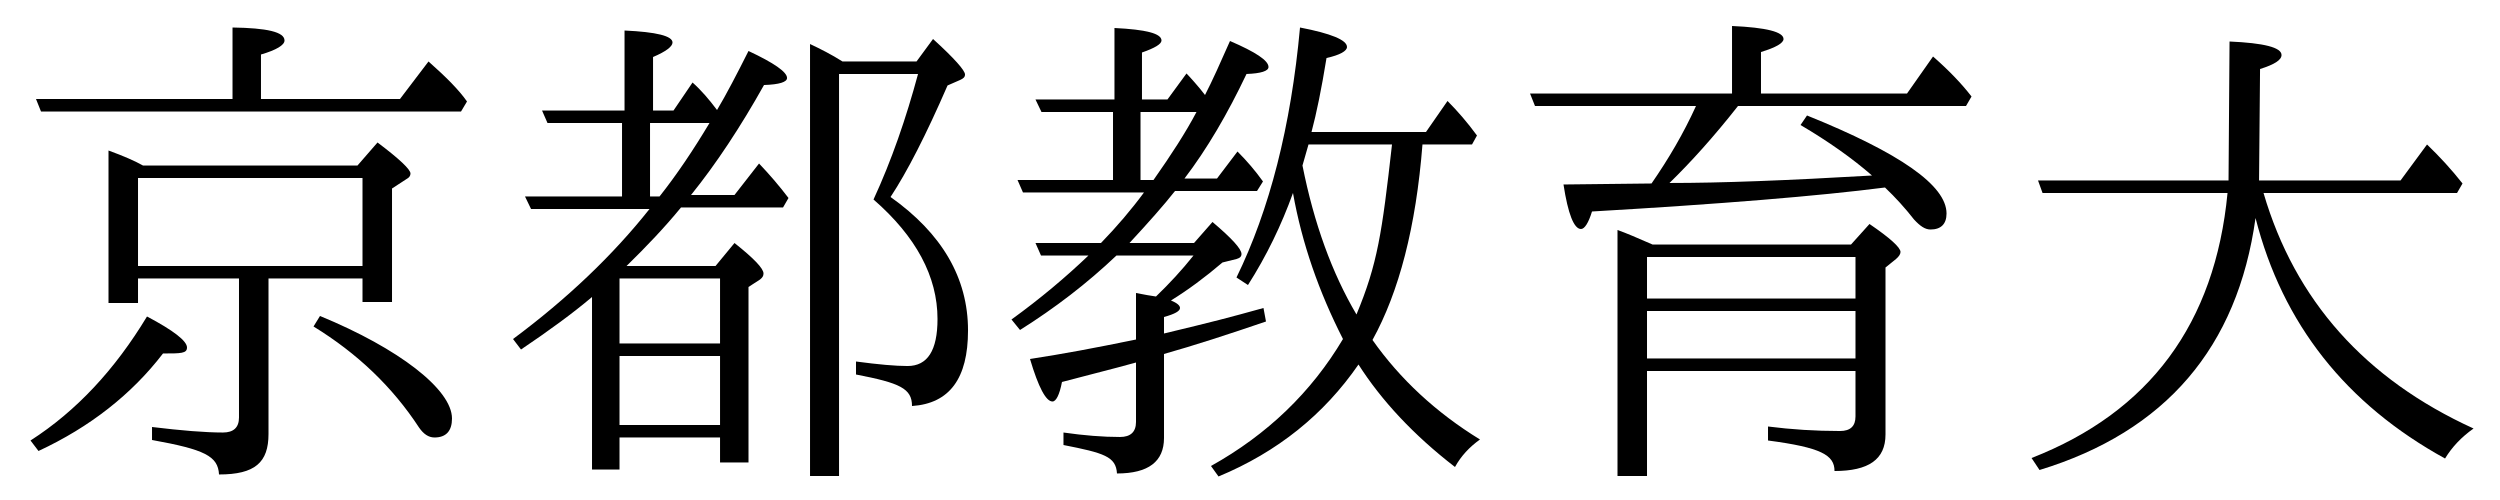 <?xml version='1.0' encoding='UTF-8'?>
<!-- This file was generated by dvisvgm 2.9.1 -->
<svg version='1.1' xmlns='http://www.w3.org/2000/svg' xmlns:xlink='http://www.w3.org/1999/xlink' width='49.813pt' height='9.963pt' viewBox='146.949 -8.767 49.813 9.963'>
<defs>
<path id='g0-39' d='M5.091-4.423C5.629-2.311 6.894-.717 8.867 .369C9.006 .139 9.196-.06 9.435-.229C7.273-1.215 5.878-2.78 5.25-4.922H9.106L9.215-5.111C8.996-5.39 8.757-5.649 8.508-5.888L7.98-5.171H5.161L5.181-7.392C5.469-7.482 5.609-7.572 5.609-7.671C5.609-7.821 5.26-7.91 4.573-7.94L4.553-5.171H.757L.847-4.922H4.533C4.284-2.321 2.979-.558 .628 .359L.787 .598C3.298-.169 4.732-1.843 5.091-4.423Z'/>
<path id='g1-178' d='M3.039-3.895C2.74-4.025 2.511-4.125 2.341-4.184V.717H2.929V-1.375H7.083V-.468C7.083-.279 6.984-.179 6.775-.179C6.286-.179 5.808-.209 5.34-.269V.01C6.396 .149 6.665 .299 6.665 .618C7.342 .618 7.681 .389 7.681-.11V-3.437L7.89-3.606C7.95-3.656 7.98-3.706 7.98-3.746C7.98-3.836 7.771-4.025 7.362-4.304L6.994-3.895H3.039ZM2.929-3.646H7.083V-2.819H2.929V-3.646ZM7.083-1.624H2.929V-2.57H7.083V-1.624ZM3.905-6.655C3.656-6.107 3.357-5.599 3.019-5.111L1.265-5.091C1.355-4.503 1.474-4.204 1.614-4.204C1.684-4.204 1.763-4.324 1.833-4.553C4.403-4.702 6.356-4.862 7.671-5.031C7.88-4.832 8.07-4.623 8.249-4.394C8.369-4.264 8.468-4.194 8.578-4.194C8.787-4.194 8.897-4.304 8.897-4.513C8.897-5.071 7.97-5.719 6.117-6.466L5.988-6.276C6.545-5.948 7.024-5.609 7.412-5.27C5.709-5.171 4.413-5.121 3.377-5.121C3.806-5.539 4.264-6.047 4.742-6.655H9.285L9.395-6.844C9.196-7.103 8.936-7.372 8.628-7.641L8.11-6.904H5.2V-7.731C5.499-7.821 5.649-7.91 5.649-7.99C5.649-8.13 5.31-8.219 4.623-8.249V-6.904H.598L.697-6.655H3.905Z'/>
<path id='g2-89' d='M2.321-3.676H3.856C3.626-3.387 3.377-3.118 3.108-2.859C3.088-2.859 2.8-2.909 2.71-2.929V-2.002C1.833-1.823 1.305-1.724 .598-1.614C.767-1.046 .917-.767 1.046-.767C1.116-.767 1.186-.897 1.235-1.156C2.242-1.415 2.68-1.534 2.71-1.544V-.359C2.71-.159 2.6-.06 2.391-.06C2.052-.06 1.674-.09 1.265-.149V.1C2.072 .259 2.311 .329 2.331 .667C2.959 .667 3.268 .428 3.268-.04V-1.714C3.866-1.883 4.543-2.102 5.3-2.361L5.25-2.63C4.533-2.431 4.264-2.361 3.268-2.122V-2.451C3.487-2.511 3.587-2.57 3.587-2.63C3.587-2.68 3.527-2.73 3.407-2.78C3.746-2.989 4.095-3.248 4.433-3.537L4.712-3.606C4.782-3.626 4.812-3.656 4.812-3.706C4.812-3.806 4.623-4.015 4.234-4.344L3.866-3.925H2.58C2.959-4.334 3.268-4.682 3.487-4.961H5.121L5.24-5.151C5.091-5.36 4.922-5.559 4.732-5.748L4.324-5.21H3.676C4.125-5.798 4.533-6.496 4.912-7.293C5.2-7.303 5.35-7.352 5.35-7.432C5.35-7.562 5.091-7.731 4.583-7.95C4.394-7.522 4.234-7.163 4.085-6.874C3.965-7.034 3.766-7.253 3.716-7.303L3.337-6.785H2.829V-7.721C3.088-7.811 3.218-7.89 3.218-7.96C3.218-8.1 2.909-8.179 2.281-8.209V-6.785H.707L.827-6.535H2.252V-5.181H.349L.458-4.932H2.869C2.62-4.593 2.331-4.254 2.012-3.925H.707L.817-3.676H1.763C1.315-3.248 .807-2.819 .229-2.401L.399-2.192C1.096-2.63 1.733-3.118 2.321-3.676ZM3.059-5.181H2.8V-6.535H3.915C3.706-6.137 3.417-5.689 3.059-5.181ZM7.422-1.993C7.95-2.949 8.289-4.244 8.418-5.888H9.405L9.504-6.067C9.315-6.326 9.116-6.555 8.917-6.755L8.488-6.137H6.207C6.306-6.506 6.406-6.994 6.506-7.611C6.775-7.671 6.914-7.751 6.914-7.831C6.914-7.97 6.595-8.1 5.978-8.219C5.798-6.247 5.37-4.583 4.712-3.238L4.941-3.088C5.31-3.666 5.609-4.284 5.838-4.922C6.017-3.915 6.356-2.949 6.834-2.012C6.207-.956 5.33-.11 4.204 .518L4.354 .727C5.529 .239 6.456-.508 7.143-1.504C7.601-.787 8.239-.1 9.066 .538C9.186 .319 9.355 .139 9.564-.01C8.687-.548 7.97-1.215 7.422-1.993ZM7.103-2.501C6.615-3.328 6.257-4.314 6.027-5.469C6.057-5.579 6.097-5.719 6.147-5.888H7.811C7.611-4.115 7.522-3.507 7.103-2.501Z'/>
<path id='g3-253' d='M2.521-3.467C2.919-3.856 3.288-4.244 3.606-4.633H5.639L5.748-4.822C5.559-5.071 5.36-5.3 5.161-5.509L4.672-4.882H3.806C4.304-5.499 4.792-6.237 5.26-7.073C5.569-7.083 5.719-7.133 5.719-7.213C5.719-7.333 5.46-7.512 4.951-7.751C4.732-7.313 4.503-6.874 4.324-6.575C4.174-6.775 4.015-6.964 3.836-7.123L3.457-6.565H3.049V-7.631C3.308-7.741 3.437-7.841 3.437-7.92C3.437-8.05 3.118-8.13 2.481-8.159V-6.565H.837L.946-6.316H2.431V-4.852H.498L.618-4.603H2.979C2.252-3.686 1.345-2.819 .259-2.012L.418-1.803C.966-2.172 1.445-2.521 1.833-2.849V.588H2.381V-.05H4.384V.448H4.951V-3.049L5.181-3.198C5.23-3.238 5.25-3.268 5.25-3.318C5.25-3.417 5.061-3.616 4.672-3.925L4.294-3.467H2.521ZM3.178-4.852H2.989V-6.316H4.174C3.846-5.768 3.517-5.28 3.178-4.852ZM2.381-3.218H4.384V-1.923H2.381V-3.218ZM4.384-.299H2.381V-1.674H4.384V-.299ZM7.781-4.842C8.11-5.34 8.488-6.077 8.917-7.064L9.166-7.173C9.235-7.203 9.265-7.233 9.265-7.283C9.265-7.362 9.056-7.601 8.628-7.99L8.299-7.542H6.824C6.605-7.681 6.386-7.791 6.177-7.89V.717H6.755V-7.293H8.329C8.09-6.406 7.801-5.569 7.442-4.792C8.289-4.055 8.717-3.258 8.717-2.411C8.717-1.783 8.518-1.474 8.12-1.474C7.88-1.474 7.542-1.504 7.093-1.564V-1.305C7.97-1.136 8.209-1.026 8.209-.677C8.956-.727 9.325-1.225 9.325-2.182C9.325-3.228 8.807-4.115 7.781-4.842Z'/>
<path id='g4-172' d='M7.223-3.218V-2.75H7.811V-5.011L8.1-5.2C8.159-5.23 8.179-5.27 8.179-5.31C8.179-5.39 7.96-5.599 7.522-5.928L7.123-5.469H2.849C2.69-5.559 2.461-5.659 2.162-5.768V-2.73H2.75V-3.218H4.762V-.448C4.762-.249 4.653-.149 4.443-.149C4.085-.149 3.606-.189 3.029-.259V0C4.075 .189 4.344 .319 4.364 .687C5.081 .687 5.35 .448 5.35-.12V-3.218H7.223ZM7.223-3.467H2.75V-5.22H7.223V-3.467ZM4.633-6.795H.717L.817-6.545H9.186L9.305-6.745C9.146-6.974 8.887-7.233 8.538-7.542L7.97-6.795H5.2V-7.681C5.509-7.771 5.669-7.87 5.669-7.96C5.669-8.13 5.32-8.209 4.633-8.219V-6.795ZM6.376-2.471L6.247-2.262C7.123-1.724 7.821-1.056 8.349-.249C8.438-.12 8.538-.05 8.658-.05C8.887-.05 9.006-.179 9.006-.428C9.006-1.006 7.95-1.823 6.376-2.471ZM.608 .01L.767 .219C1.793-.259 2.62-.907 3.248-1.724C3.606-1.724 3.726-1.724 3.726-1.843C3.726-1.973 3.457-2.182 2.929-2.461C2.291-1.405 1.524-.578 .608 .01Z'/>
</defs>
<g id='page1'>
<use x='146.949' y='0' xlink:href='#g4-172'/>
<use x='156.912' y='0' xlink:href='#g3-253'/>
<use x='166.874' y='0' xlink:href='#g2-89'/>
<use x='176.837' y='0' xlink:href='#g1-178'/>
<use x='186.8' y='0' xlink:href='#g0-39'/>
</g>
</svg>